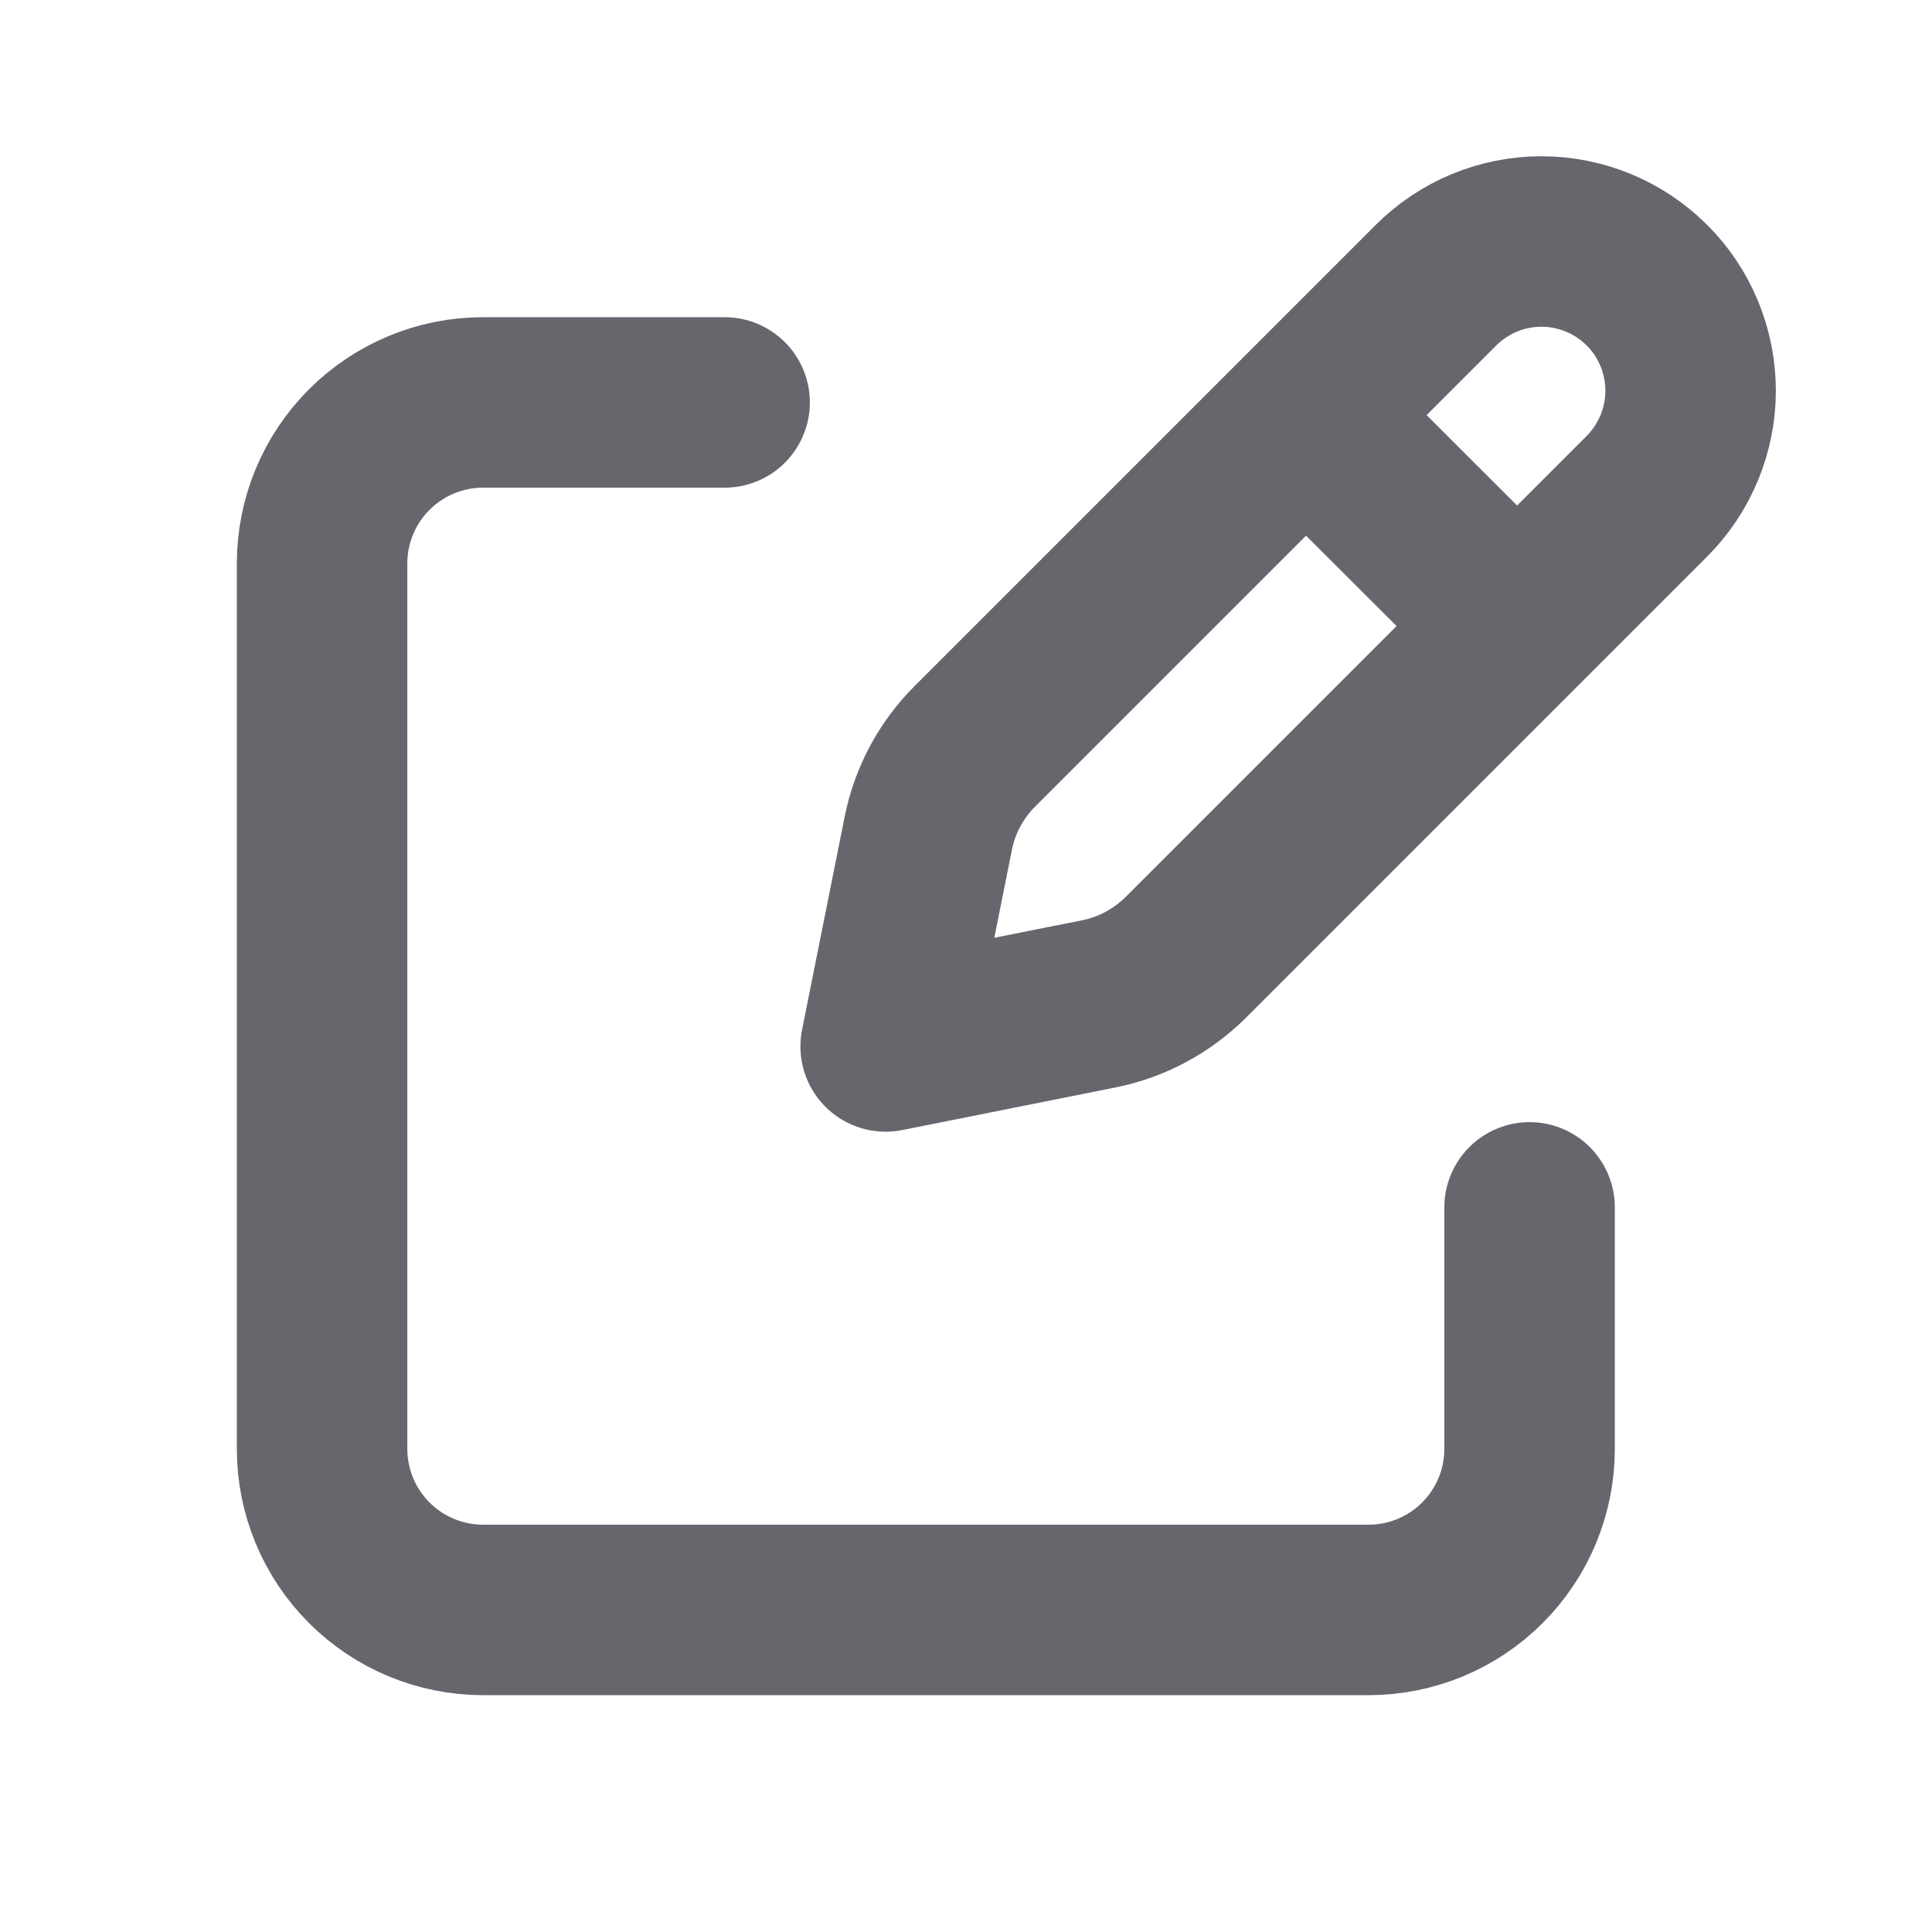 <svg width="17" height="17" viewBox="0 0 17 17" fill="none" xmlns="http://www.w3.org/2000/svg">
<path d="M11.67 3.831L13.171 5.33L11.67 3.831ZM12.635 2.51L8.579 6.566C8.369 6.775 8.226 7.042 8.168 7.333L7.793 9.208L9.669 8.833C9.959 8.775 10.225 8.632 10.435 8.423L14.492 4.366C14.614 4.244 14.71 4.099 14.776 3.94C14.842 3.781 14.876 3.61 14.876 3.438C14.876 3.265 14.842 3.095 14.776 2.935C14.71 2.776 14.614 2.631 14.492 2.51C14.37 2.388 14.225 2.291 14.066 2.225C13.906 2.159 13.736 2.125 13.563 2.125C13.391 2.125 13.22 2.159 13.061 2.225C12.902 2.291 12.757 2.388 12.635 2.51V2.51Z" stroke="#68656D" stroke-width="1.5" stroke-linecap="round" stroke-linejoin="round"/>
<path d="M13.459 10.624V12.749C13.459 13.125 13.31 13.485 13.044 13.751C12.778 14.017 12.418 14.166 12.042 14.166H4.251C3.875 14.166 3.515 14.017 3.249 13.751C2.983 13.485 2.834 13.125 2.834 12.749V4.958C2.834 4.582 2.983 4.222 3.249 3.956C3.515 3.69 3.875 3.541 4.251 3.541H6.376" stroke="#68656D" stroke-width="1.5" stroke-linecap="round" stroke-linejoin="round"/>
</svg>
